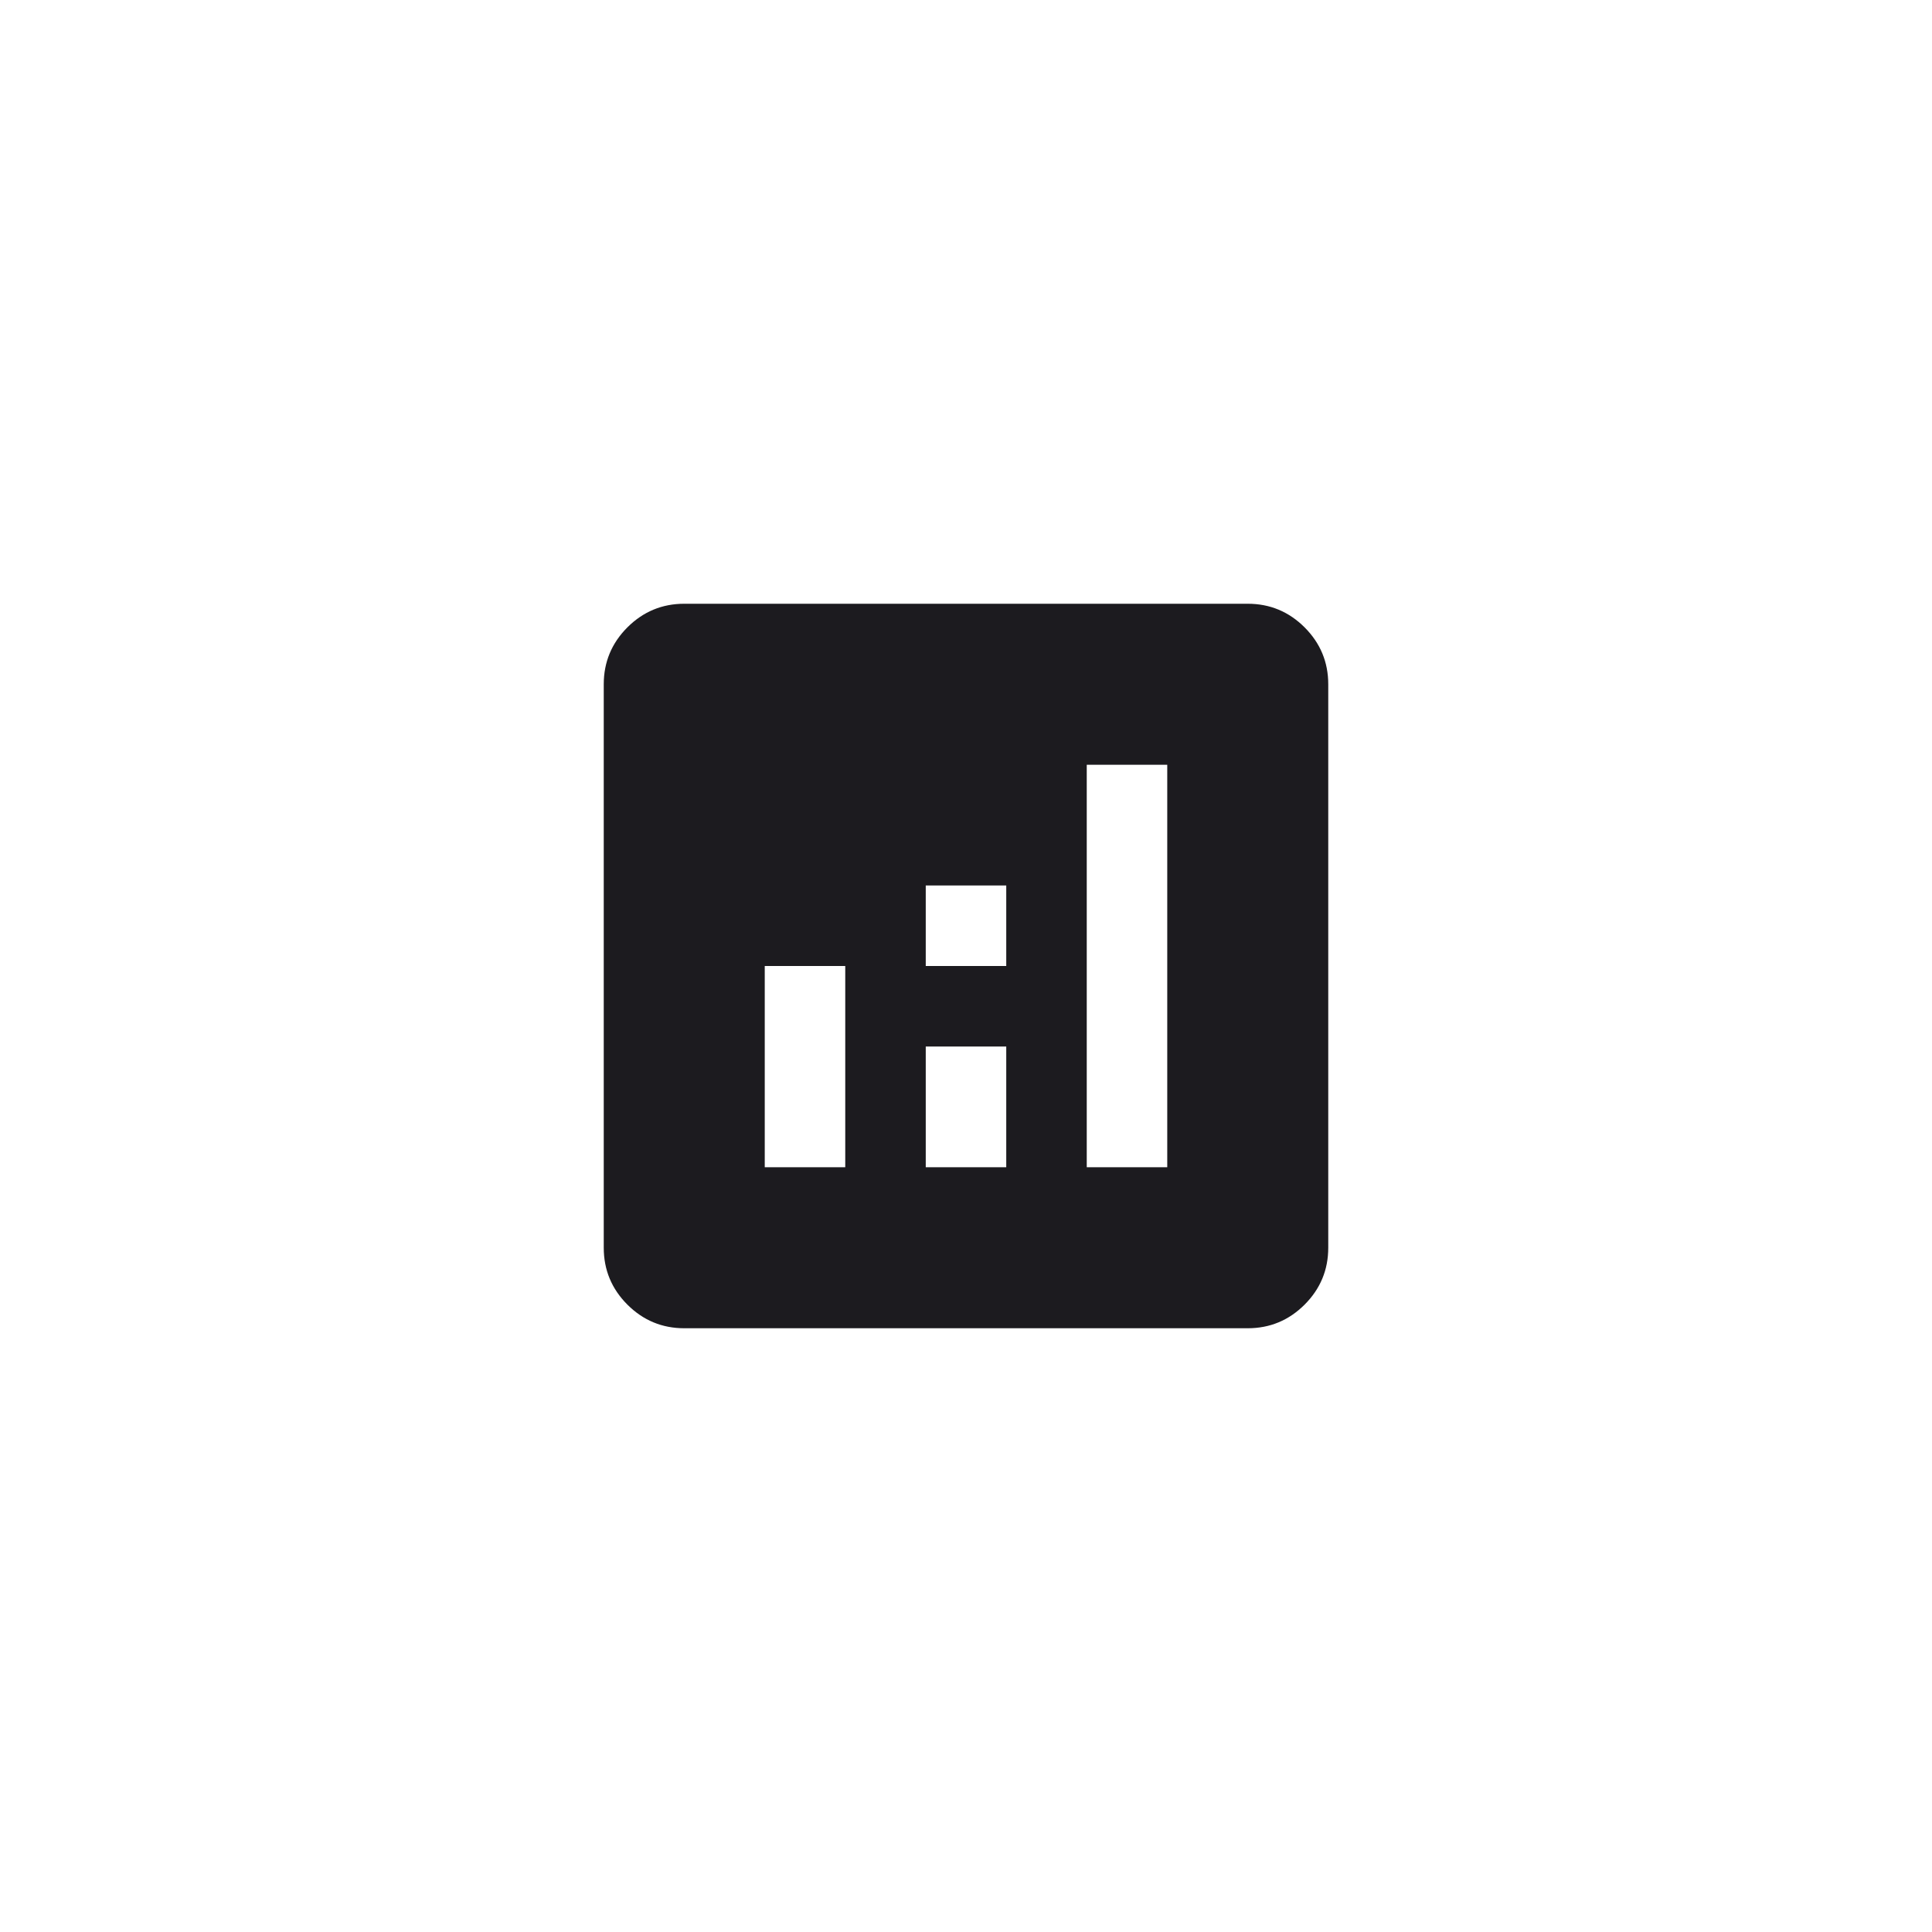<svg width="48" height="48" viewBox="0 0 48 48" fill="none" xmlns="http://www.w3.org/2000/svg">
<mask id="mask0_1143_9321" style="mask-type:alpha" maskUnits="userSpaceOnUse" x="12" y="12" width="24" height="24">
<rect x="12" y="12" width="24" height="24" fill="#D9D9D9"/>
</mask>
<g mask="url(#mask0_1143_9321)">
<path d="M19 29H21V24H19V29ZM27 29H29V19H27V29ZM23 29H25V26H23V29ZM23 24H25V22H23V24ZM17 33C16.45 33 15.979 32.804 15.587 32.413C15.196 32.021 15 31.55 15 31V17C15 16.45 15.196 15.979 15.587 15.587C15.979 15.196 16.45 15 17 15H31C31.55 15 32.021 15.196 32.413 15.587C32.804 15.979 33 16.45 33 17V31C33 31.55 32.804 32.021 32.413 32.413C32.021 32.804 31.55 33 31 33H17Z" fill="#1C1B1F"/>
</g>
</svg>

